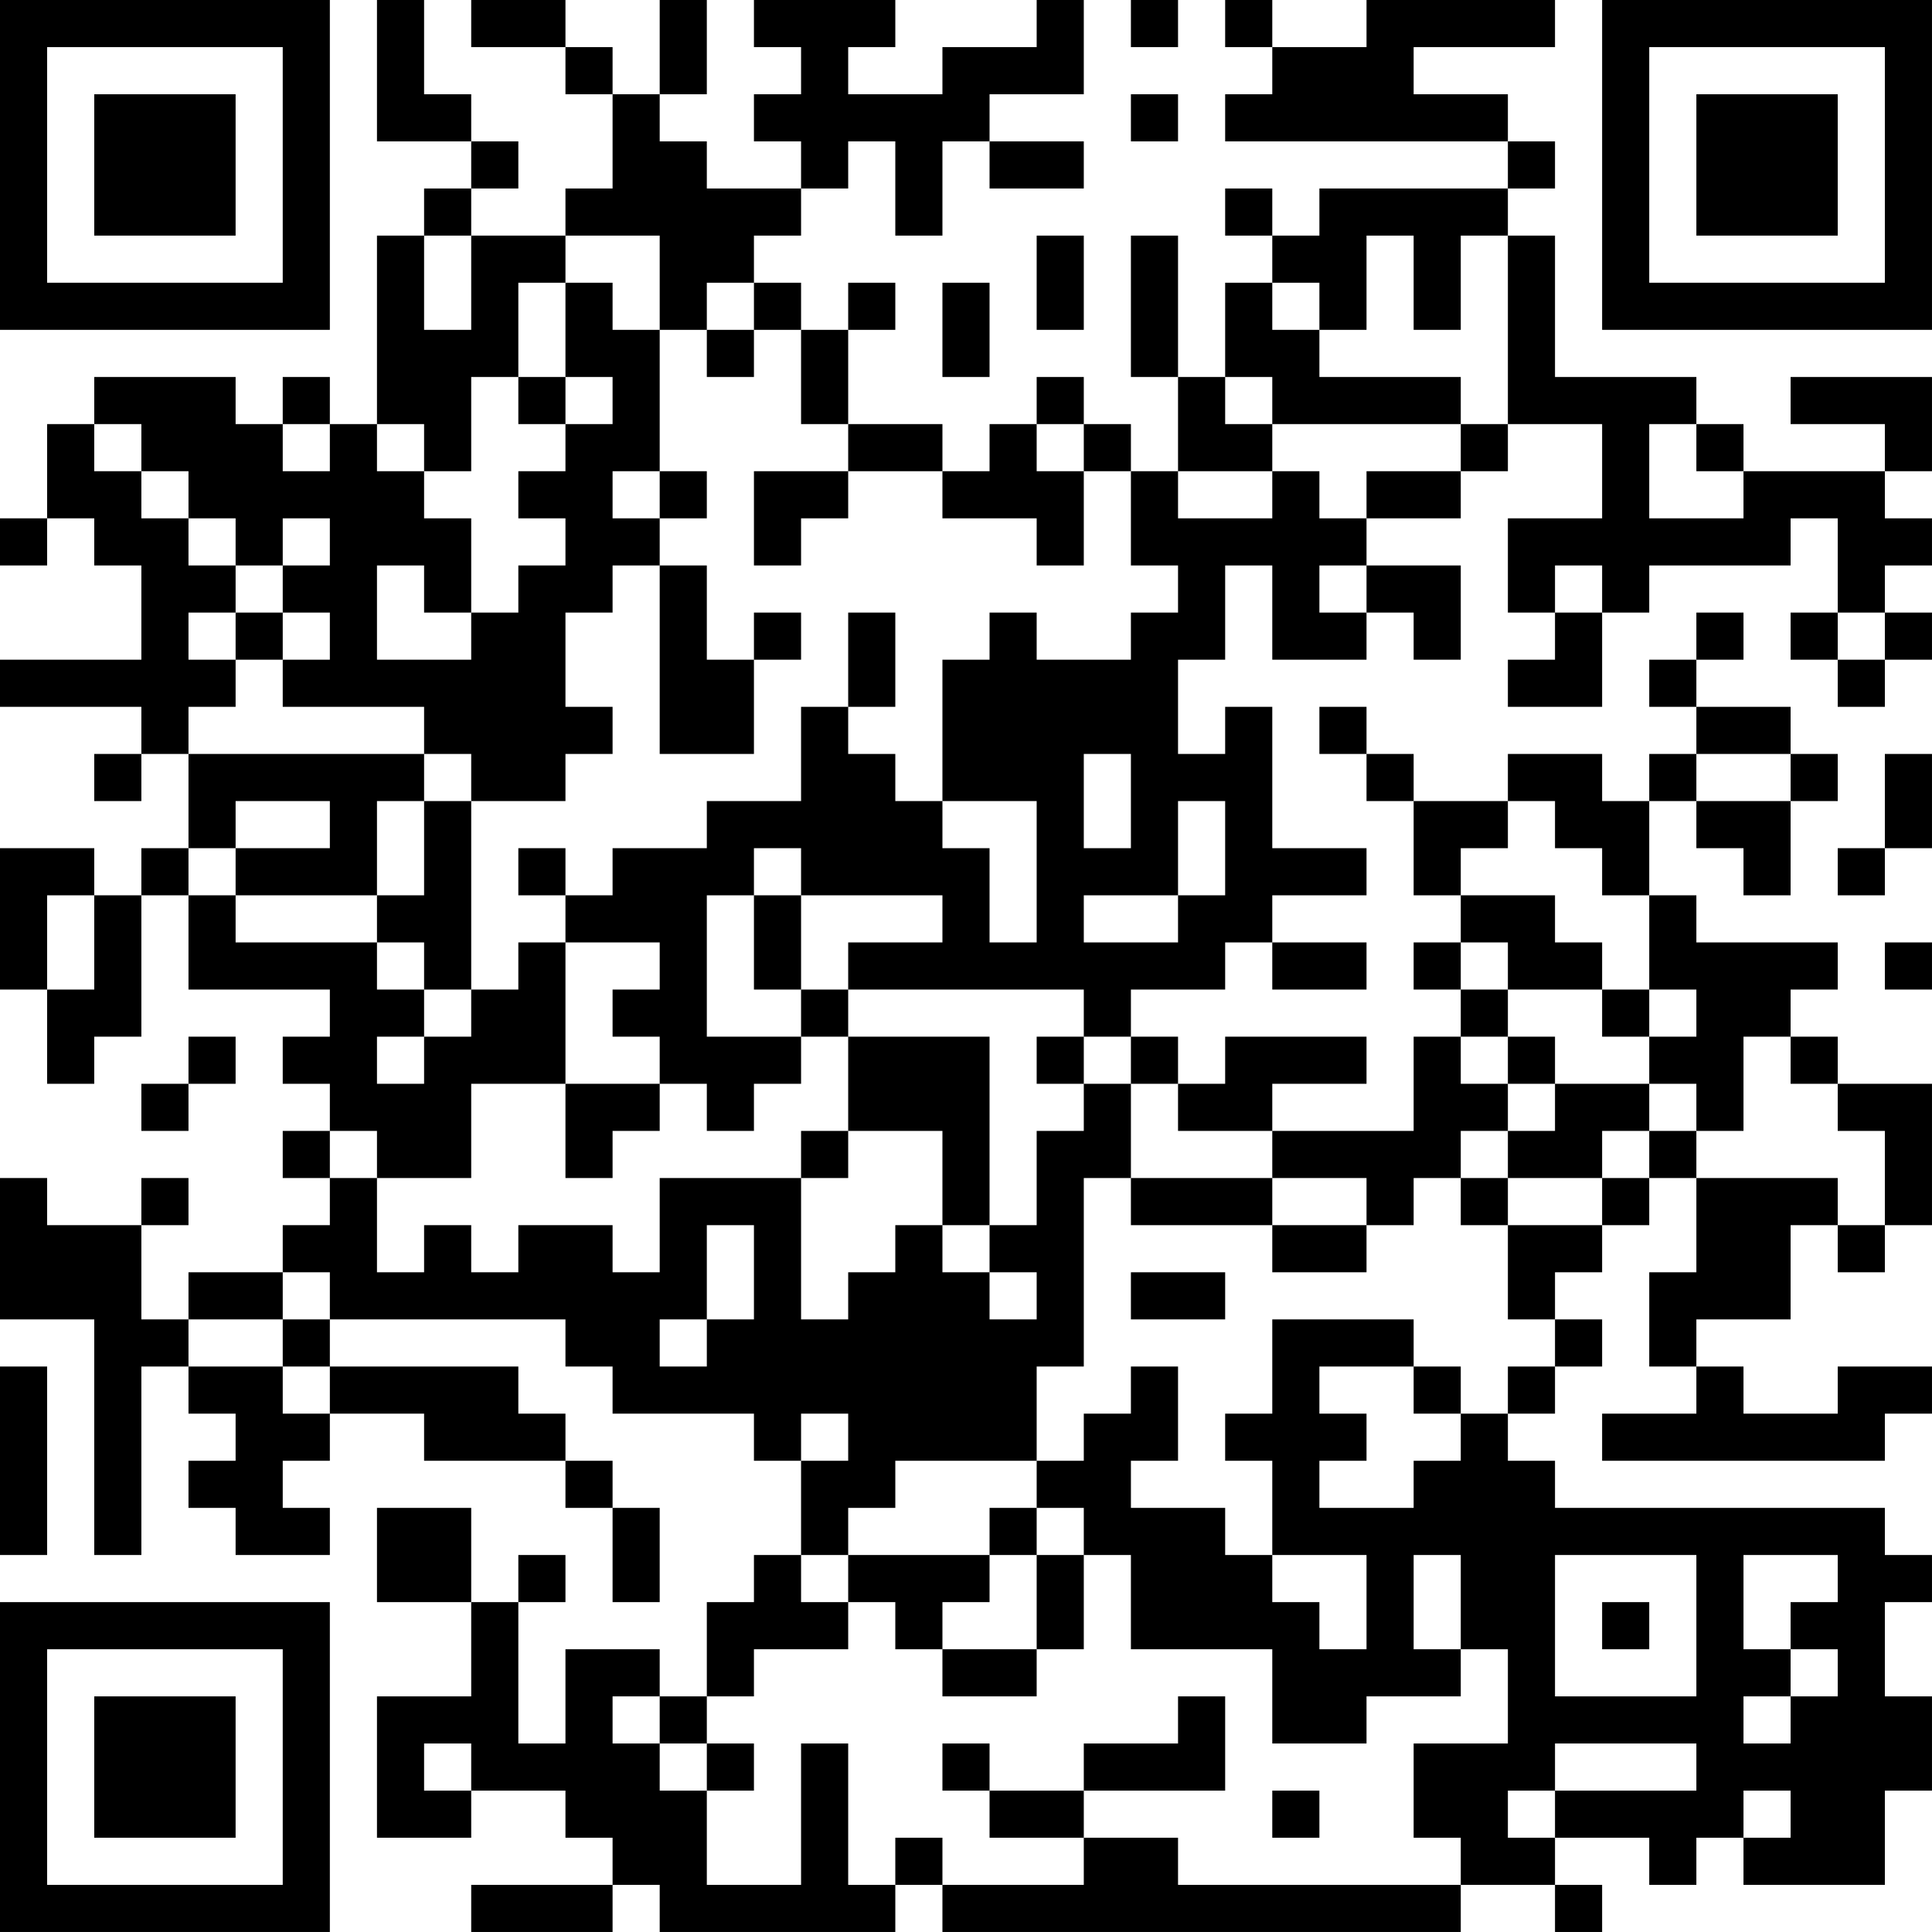 <?xml version="1.0" encoding="UTF-8"?>
<svg xmlns="http://www.w3.org/2000/svg" version="1.1" width="200" height="200" viewBox="0 0 200 200"><rect x="0" y="0" width="200" height="200" fill="#ffffff"/><g transform="scale(4.878)"><g transform="translate(0,0)"><path fill-rule="evenodd" d="M8 0L8 3L10 3L10 4L9 4L9 5L8 5L8 9L7 9L7 8L6 8L6 9L5 9L5 8L2 8L2 9L1 9L1 11L0 11L0 12L1 12L1 11L2 11L2 12L3 12L3 14L0 14L0 15L3 15L3 16L2 16L2 17L3 17L3 16L4 16L4 18L3 18L3 19L2 19L2 18L0 18L0 21L1 21L1 23L2 23L2 22L3 22L3 19L4 19L4 21L7 21L7 22L6 22L6 23L7 23L7 24L6 24L6 25L7 25L7 26L6 26L6 27L4 27L4 28L3 28L3 26L4 26L4 25L3 25L3 26L1 26L1 25L0 25L0 28L2 28L2 33L3 33L3 29L4 29L4 30L5 30L5 31L4 31L4 32L5 32L5 33L7 33L7 32L6 32L6 31L7 31L7 30L9 30L9 31L12 31L12 32L13 32L13 34L14 34L14 32L13 32L13 31L12 31L12 30L11 30L11 29L7 29L7 28L12 28L12 29L13 29L13 30L16 30L16 31L17 31L17 33L16 33L16 34L15 34L15 36L14 36L14 35L12 35L12 37L11 37L11 34L12 34L12 33L11 33L11 34L10 34L10 32L8 32L8 34L10 34L10 36L8 36L8 39L10 39L10 38L12 38L12 39L13 39L13 40L10 40L10 41L13 41L13 40L14 40L14 41L19 41L19 40L20 40L20 41L31 41L31 40L33 40L33 41L34 41L34 40L33 40L33 39L35 39L35 40L36 40L36 39L37 39L37 40L40 40L40 38L41 38L41 36L40 36L40 34L41 34L41 33L40 33L40 32L33 32L33 31L32 31L32 30L33 30L33 29L34 29L34 28L33 28L33 27L34 27L34 26L35 26L35 25L36 25L36 27L35 27L35 29L36 29L36 30L34 30L34 31L40 31L40 30L41 30L41 29L39 29L39 30L37 30L37 29L36 29L36 28L38 28L38 26L39 26L39 27L40 27L40 26L41 26L41 23L39 23L39 22L38 22L38 21L39 21L39 20L36 20L36 19L35 19L35 17L36 17L36 18L37 18L37 19L38 19L38 17L39 17L39 16L38 16L38 15L36 15L36 14L37 14L37 13L36 13L36 14L35 14L35 15L36 15L36 16L35 16L35 17L34 17L34 16L32 16L32 17L30 17L30 16L29 16L29 15L28 15L28 16L29 16L29 17L30 17L30 19L31 19L31 20L30 20L30 21L31 21L31 22L30 22L30 24L27 24L27 23L29 23L29 22L26 22L26 23L25 23L25 22L24 22L24 21L26 21L26 20L27 20L27 21L29 21L29 20L27 20L27 19L29 19L29 18L27 18L27 15L26 15L26 16L25 16L25 14L26 14L26 12L27 12L27 14L29 14L29 13L30 13L30 14L31 14L31 12L29 12L29 11L31 11L31 10L32 10L32 9L34 9L34 11L32 11L32 13L33 13L33 14L32 14L32 15L34 15L34 13L35 13L35 12L38 12L38 11L39 11L39 13L38 13L38 14L39 14L39 15L40 15L40 14L41 14L41 13L40 13L40 12L41 12L41 11L40 11L40 10L41 10L41 8L38 8L38 9L40 9L40 10L37 10L37 9L36 9L36 8L33 8L33 5L32 5L32 4L33 4L33 3L32 3L32 2L30 2L30 1L33 1L33 0L29 0L29 1L27 1L27 0L26 0L26 1L27 1L27 2L26 2L26 3L32 3L32 4L28 4L28 5L27 5L27 4L26 4L26 5L27 5L27 6L26 6L26 8L25 8L25 5L24 5L24 8L25 8L25 10L24 10L24 9L23 9L23 8L22 8L22 9L21 9L21 10L20 10L20 9L18 9L18 7L19 7L19 6L18 6L18 7L17 7L17 6L16 6L16 5L17 5L17 4L18 4L18 3L19 3L19 5L20 5L20 3L21 3L21 4L23 4L23 3L21 3L21 2L23 2L23 0L22 0L22 1L20 1L20 2L18 2L18 1L19 1L19 0L16 0L16 1L17 1L17 2L16 2L16 3L17 3L17 4L15 4L15 3L14 3L14 2L15 2L15 0L14 0L14 2L13 2L13 1L12 1L12 0L10 0L10 1L12 1L12 2L13 2L13 4L12 4L12 5L10 5L10 4L11 4L11 3L10 3L10 2L9 2L9 0ZM24 0L24 1L25 1L25 0ZM24 2L24 3L25 3L25 2ZM9 5L9 7L10 7L10 5ZM12 5L12 6L11 6L11 8L10 8L10 10L9 10L9 9L8 9L8 10L9 10L9 11L10 11L10 13L9 13L9 12L8 12L8 14L10 14L10 13L11 13L11 12L12 12L12 11L11 11L11 10L12 10L12 9L13 9L13 8L12 8L12 6L13 6L13 7L14 7L14 10L13 10L13 11L14 11L14 12L13 12L13 13L12 13L12 15L13 15L13 16L12 16L12 17L10 17L10 16L9 16L9 15L6 15L6 14L7 14L7 13L6 13L6 12L7 12L7 11L6 11L6 12L5 12L5 11L4 11L4 10L3 10L3 9L2 9L2 10L3 10L3 11L4 11L4 12L5 12L5 13L4 13L4 14L5 14L5 15L4 15L4 16L9 16L9 17L8 17L8 19L5 19L5 18L7 18L7 17L5 17L5 18L4 18L4 19L5 19L5 20L8 20L8 21L9 21L9 22L8 22L8 23L9 23L9 22L10 22L10 21L11 21L11 20L12 20L12 23L10 23L10 25L8 25L8 24L7 24L7 25L8 25L8 27L9 27L9 26L10 26L10 27L11 27L11 26L13 26L13 27L14 27L14 25L17 25L17 28L18 28L18 27L19 27L19 26L20 26L20 27L21 27L21 28L22 28L22 27L21 27L21 26L22 26L22 24L23 24L23 23L24 23L24 25L23 25L23 29L22 29L22 31L19 31L19 32L18 32L18 33L17 33L17 34L18 34L18 35L16 35L16 36L15 36L15 37L14 37L14 36L13 36L13 37L14 37L14 38L15 38L15 40L17 40L17 37L18 37L18 40L19 40L19 39L20 39L20 40L23 40L23 39L25 39L25 40L31 40L31 39L30 39L30 37L32 37L32 35L31 35L31 33L30 33L30 35L31 35L31 36L29 36L29 37L27 37L27 35L24 35L24 33L23 33L23 32L22 32L22 31L23 31L23 30L24 30L24 29L25 29L25 31L24 31L24 32L26 32L26 33L27 33L27 34L28 34L28 35L29 35L29 33L27 33L27 31L26 31L26 30L27 30L27 28L30 28L30 29L28 29L28 30L29 30L29 31L28 31L28 32L30 32L30 31L31 31L31 30L32 30L32 29L33 29L33 28L32 28L32 26L34 26L34 25L35 25L35 24L36 24L36 25L39 25L39 26L40 26L40 24L39 24L39 23L38 23L38 22L37 22L37 24L36 24L36 23L35 23L35 22L36 22L36 21L35 21L35 19L34 19L34 18L33 18L33 17L32 17L32 18L31 18L31 19L33 19L33 20L34 20L34 21L32 21L32 20L31 20L31 21L32 21L32 22L31 22L31 23L32 23L32 24L31 24L31 25L30 25L30 26L29 26L29 25L27 25L27 24L25 24L25 23L24 23L24 22L23 22L23 21L18 21L18 20L20 20L20 19L17 19L17 18L16 18L16 19L15 19L15 22L17 22L17 23L16 23L16 24L15 24L15 23L14 23L14 22L13 22L13 21L14 21L14 20L12 20L12 19L13 19L13 18L15 18L15 17L17 17L17 15L18 15L18 16L19 16L19 17L20 17L20 18L21 18L21 20L22 20L22 17L20 17L20 14L21 14L21 13L22 13L22 14L24 14L24 13L25 13L25 12L24 12L24 10L23 10L23 9L22 9L22 10L23 10L23 12L22 12L22 11L20 11L20 10L18 10L18 9L17 9L17 7L16 7L16 6L15 6L15 7L14 7L14 5ZM22 5L22 7L23 7L23 5ZM29 5L29 7L28 7L28 6L27 6L27 7L28 7L28 8L31 8L31 9L27 9L27 8L26 8L26 9L27 9L27 10L25 10L25 11L27 11L27 10L28 10L28 11L29 11L29 10L31 10L31 9L32 9L32 5L31 5L31 7L30 7L30 5ZM20 6L20 8L21 8L21 6ZM15 7L15 8L16 8L16 7ZM11 8L11 9L12 9L12 8ZM6 9L6 10L7 10L7 9ZM35 9L35 11L37 11L37 10L36 10L36 9ZM14 10L14 11L15 11L15 10ZM16 10L16 12L17 12L17 11L18 11L18 10ZM14 12L14 16L16 16L16 14L17 14L17 13L16 13L16 14L15 14L15 12ZM28 12L28 13L29 13L29 12ZM33 12L33 13L34 13L34 12ZM5 13L5 14L6 14L6 13ZM18 13L18 15L19 15L19 13ZM39 13L39 14L40 14L40 13ZM23 16L23 18L24 18L24 16ZM36 16L36 17L38 17L38 16ZM40 16L40 18L39 18L39 19L40 19L40 18L41 18L41 16ZM9 17L9 19L8 19L8 20L9 20L9 21L10 21L10 17ZM25 17L25 19L23 19L23 20L25 20L25 19L26 19L26 17ZM11 18L11 19L12 19L12 18ZM1 19L1 21L2 21L2 19ZM16 19L16 21L17 21L17 22L18 22L18 24L17 24L17 25L18 25L18 24L20 24L20 26L21 26L21 22L18 22L18 21L17 21L17 19ZM40 20L40 21L41 21L41 20ZM34 21L34 22L35 22L35 21ZM4 22L4 23L3 23L3 24L4 24L4 23L5 23L5 22ZM22 22L22 23L23 23L23 22ZM32 22L32 23L33 23L33 24L32 24L32 25L31 25L31 26L32 26L32 25L34 25L34 24L35 24L35 23L33 23L33 22ZM12 23L12 25L13 25L13 24L14 24L14 23ZM24 25L24 26L27 26L27 27L29 27L29 26L27 26L27 25ZM15 26L15 28L14 28L14 29L15 29L15 28L16 28L16 26ZM6 27L6 28L4 28L4 29L6 29L6 30L7 30L7 29L6 29L6 28L7 28L7 27ZM24 27L24 28L26 28L26 27ZM0 29L0 33L1 33L1 29ZM30 29L30 30L31 30L31 29ZM17 30L17 31L18 31L18 30ZM21 32L21 33L18 33L18 34L19 34L19 35L20 35L20 36L22 36L22 35L23 35L23 33L22 33L22 32ZM21 33L21 34L20 34L20 35L22 35L22 33ZM33 33L33 36L36 36L36 33ZM37 33L37 35L38 35L38 36L37 36L37 37L38 37L38 36L39 36L39 35L38 35L38 34L39 34L39 33ZM34 34L34 35L35 35L35 34ZM25 36L25 37L23 37L23 38L21 38L21 37L20 37L20 38L21 38L21 39L23 39L23 38L26 38L26 36ZM9 37L9 38L10 38L10 37ZM15 37L15 38L16 38L16 37ZM33 37L33 38L32 38L32 39L33 39L33 38L36 38L36 37ZM27 38L27 39L28 39L28 38ZM37 38L37 39L38 39L38 38ZM0 0L0 7L7 7L7 0ZM1 1L1 6L6 6L6 1ZM2 2L2 5L5 5L5 2ZM34 0L34 7L41 7L41 0ZM35 1L35 6L40 6L40 1ZM36 2L36 5L39 5L39 2ZM0 34L0 41L7 41L7 34ZM1 35L1 40L6 40L6 35ZM2 36L2 39L5 39L5 36Z" fill="#000000"/></g></g></svg>
